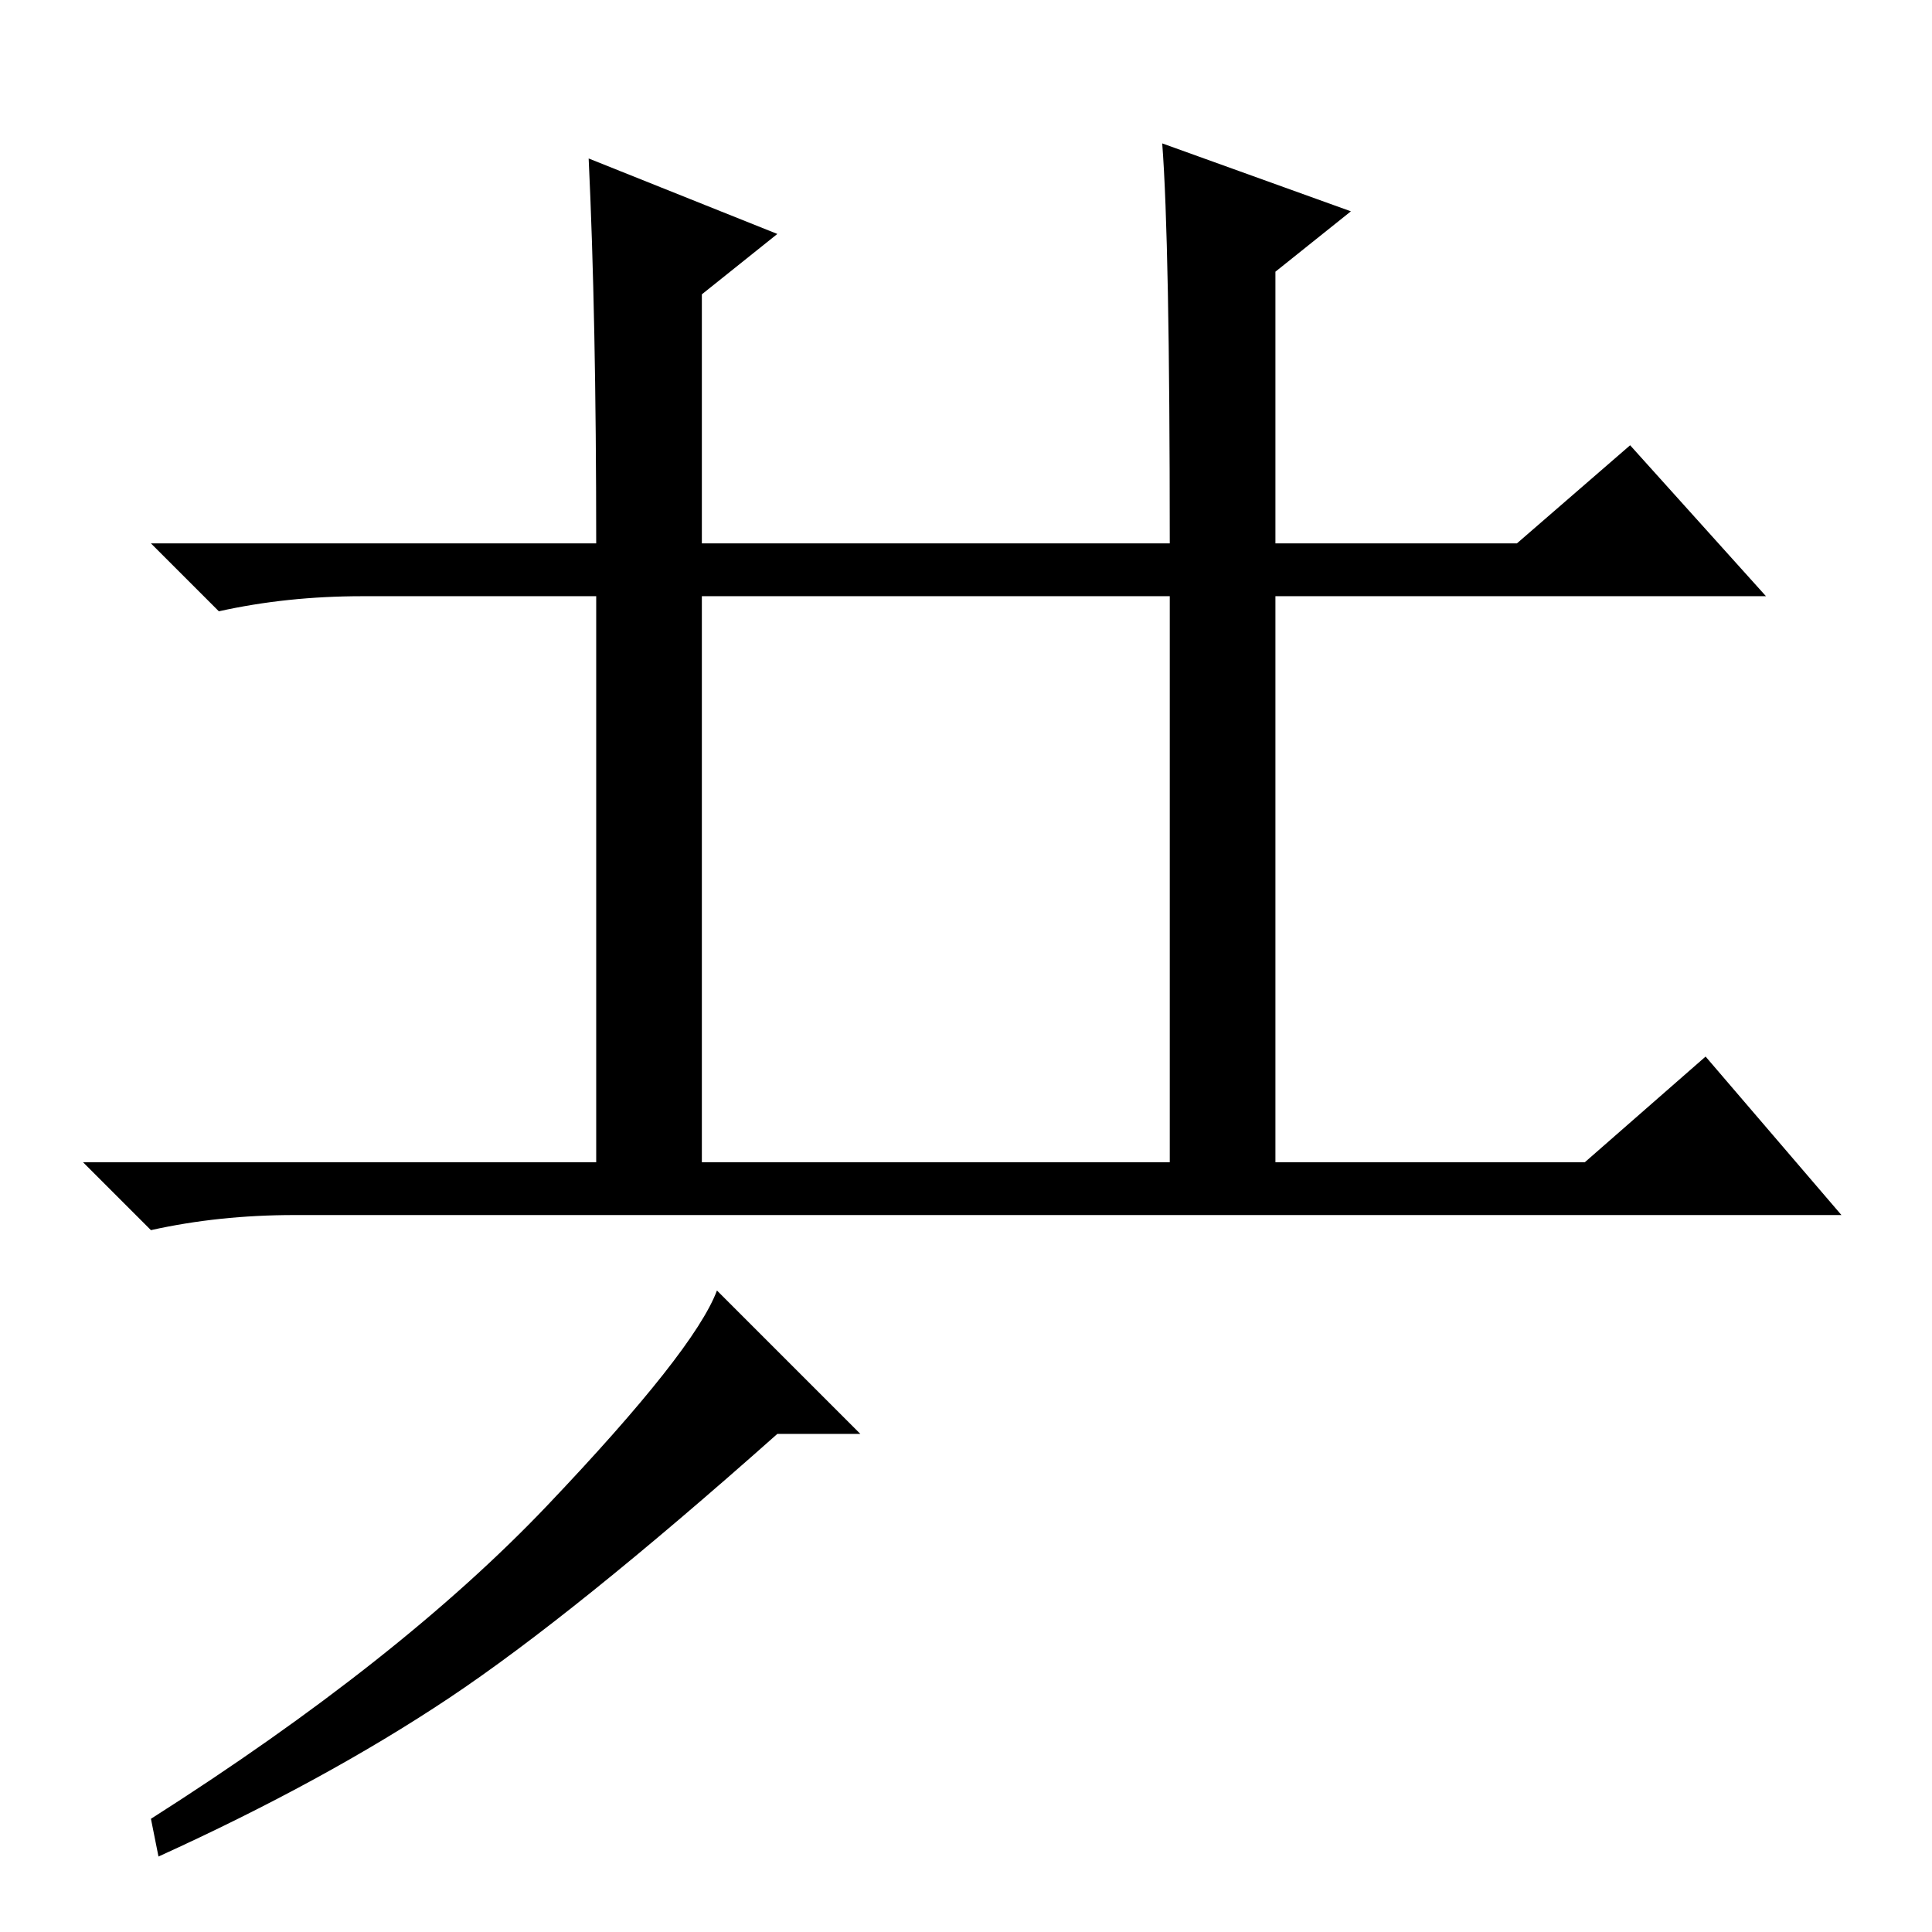 <?xml version="1.0" standalone="no"?>
<!DOCTYPE svg PUBLIC "-//W3C//DTD SVG 1.1//EN" "http://www.w3.org/Graphics/SVG/1.1/DTD/svg11.dtd" >
<svg xmlns="http://www.w3.org/2000/svg" xmlns:xlink="http://www.w3.org/1999/xlink" version="1.1" viewBox="0 -36 256 256">
  <g transform="matrix(1 0 0 -1 0 220)">
   <path fill="currentColor"
d="M93 102h62v75h-62v-75zM78 235l25 -10l-10 -8v-33h62q0 40 -1 53l25 -9l-10 -8v-36h32l15 13l18 -20h-65v-75h41l16 14l18 -21h-205q-10 0 -19 -2l-9 9h68v75h-31q-10 0 -19 -2l-9 9h59q0 30 -1 51zM114 66h-11q-27 -24 -43.5 -35t-38.5 -21l-1 5q33 21 52.5 41.5
t22.5 28.5z" />
  </g>

</svg>
